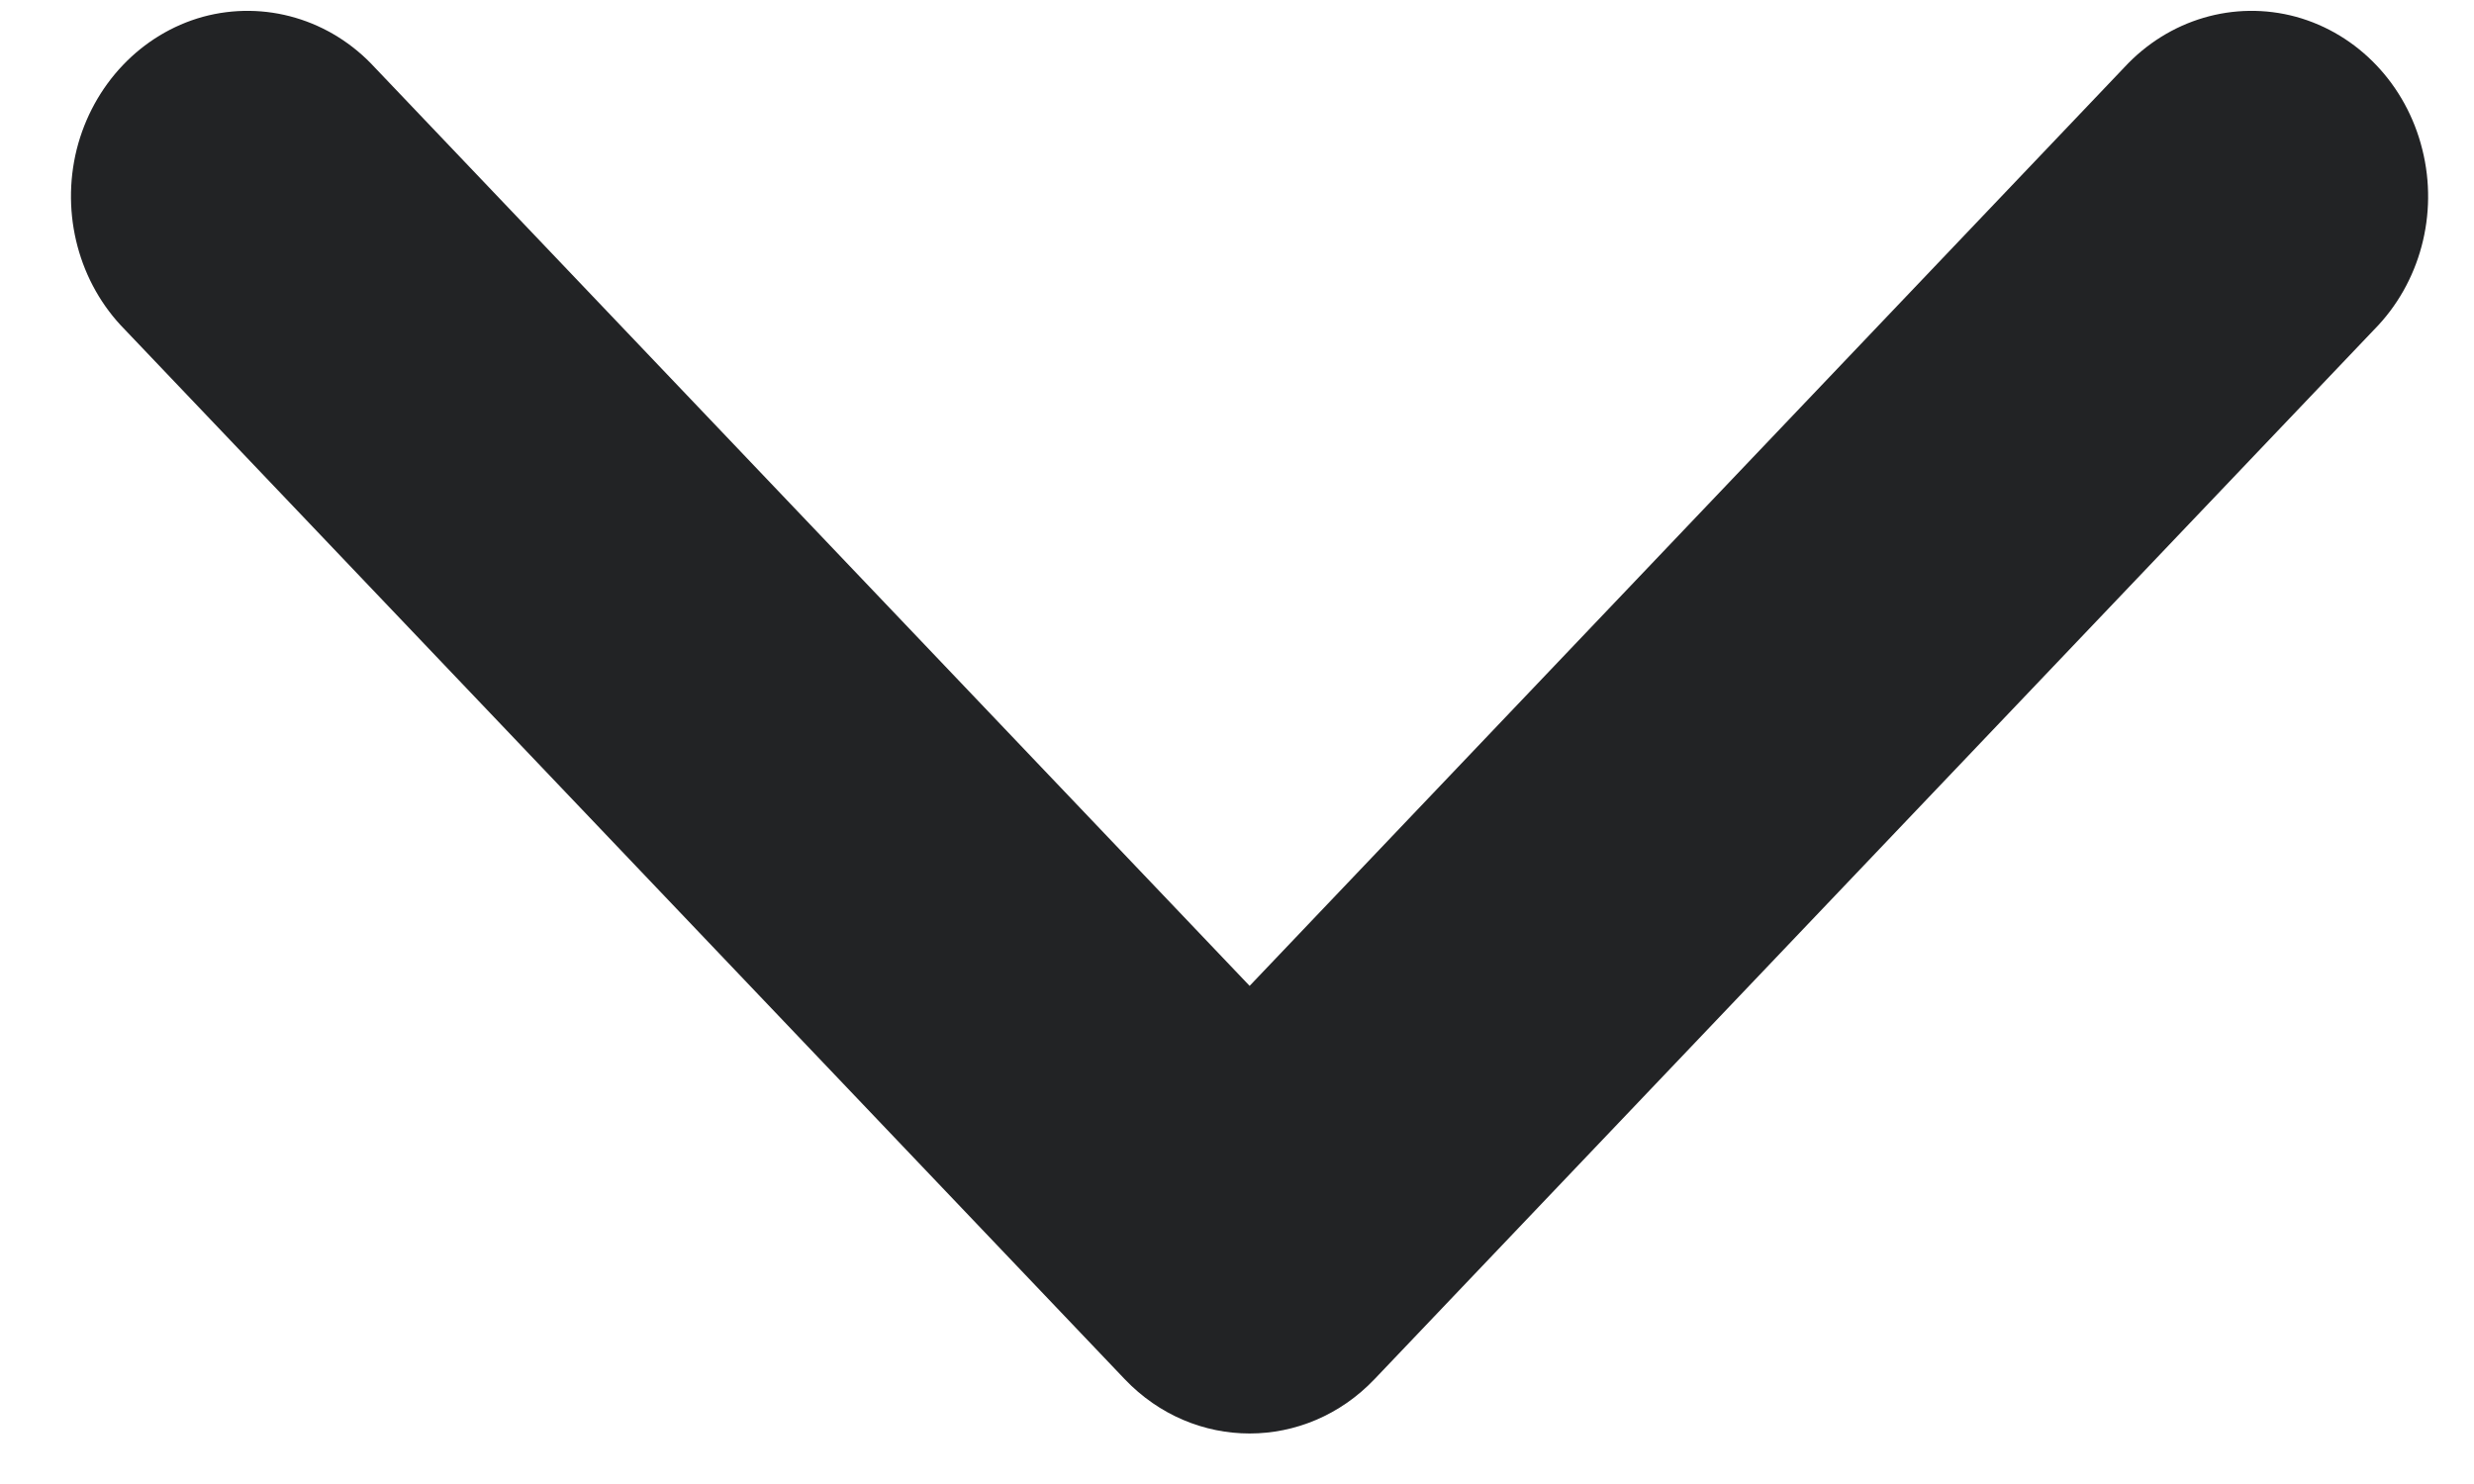 <?xml version="1.0" encoding="UTF-8"?>
<svg width="10px" height="6px" viewBox="0 0 10 6" version="1.1" xmlns="http://www.w3.org/2000/svg" xmlns:xlink="http://www.w3.org/1999/xlink">
    <!-- Generator: Sketch 59.1 (86144) - https://sketch.com -->
    <title>icon/chevron-down</title>
    <desc>Created with Sketch.</desc>
    <g id="Symbols" stroke="none" stroke-width="1" fill="none" fill-rule="evenodd">
        <g id="Layout/Header-without-banner" transform="translate(-579, -48)" fill="#222325">
            <g id="Nav">
                <g transform="translate(403, 43)">
                    <g id="dropdown" transform="translate(102, 0)">
                        <g id="icon/chevron-down" transform="translate(74, 5)">
                            <g id="Path">
                                <path d="M5.051,3.986 L8.586,0.273 C8.766,0.078 9.031,-0 9.281,0.068 C9.531,0.137 9.726,0.342 9.791,0.604 C9.857,0.866 9.782,1.145 9.596,1.333 L5.556,5.576 C5.277,5.869 4.825,5.869 4.546,5.576 L0.505,1.333 C0.319,1.145 0.245,0.866 0.31,0.604 C0.376,0.342 0.571,0.137 0.82,0.068 C1.07,-0 1.336,0.078 1.515,0.273 L5.051,3.986 Z" fill-rule="nonzero"></path>
                            </g>
                        </g>
                    </g>
                </g>
            </g>
        </g>
    </g>
</svg>